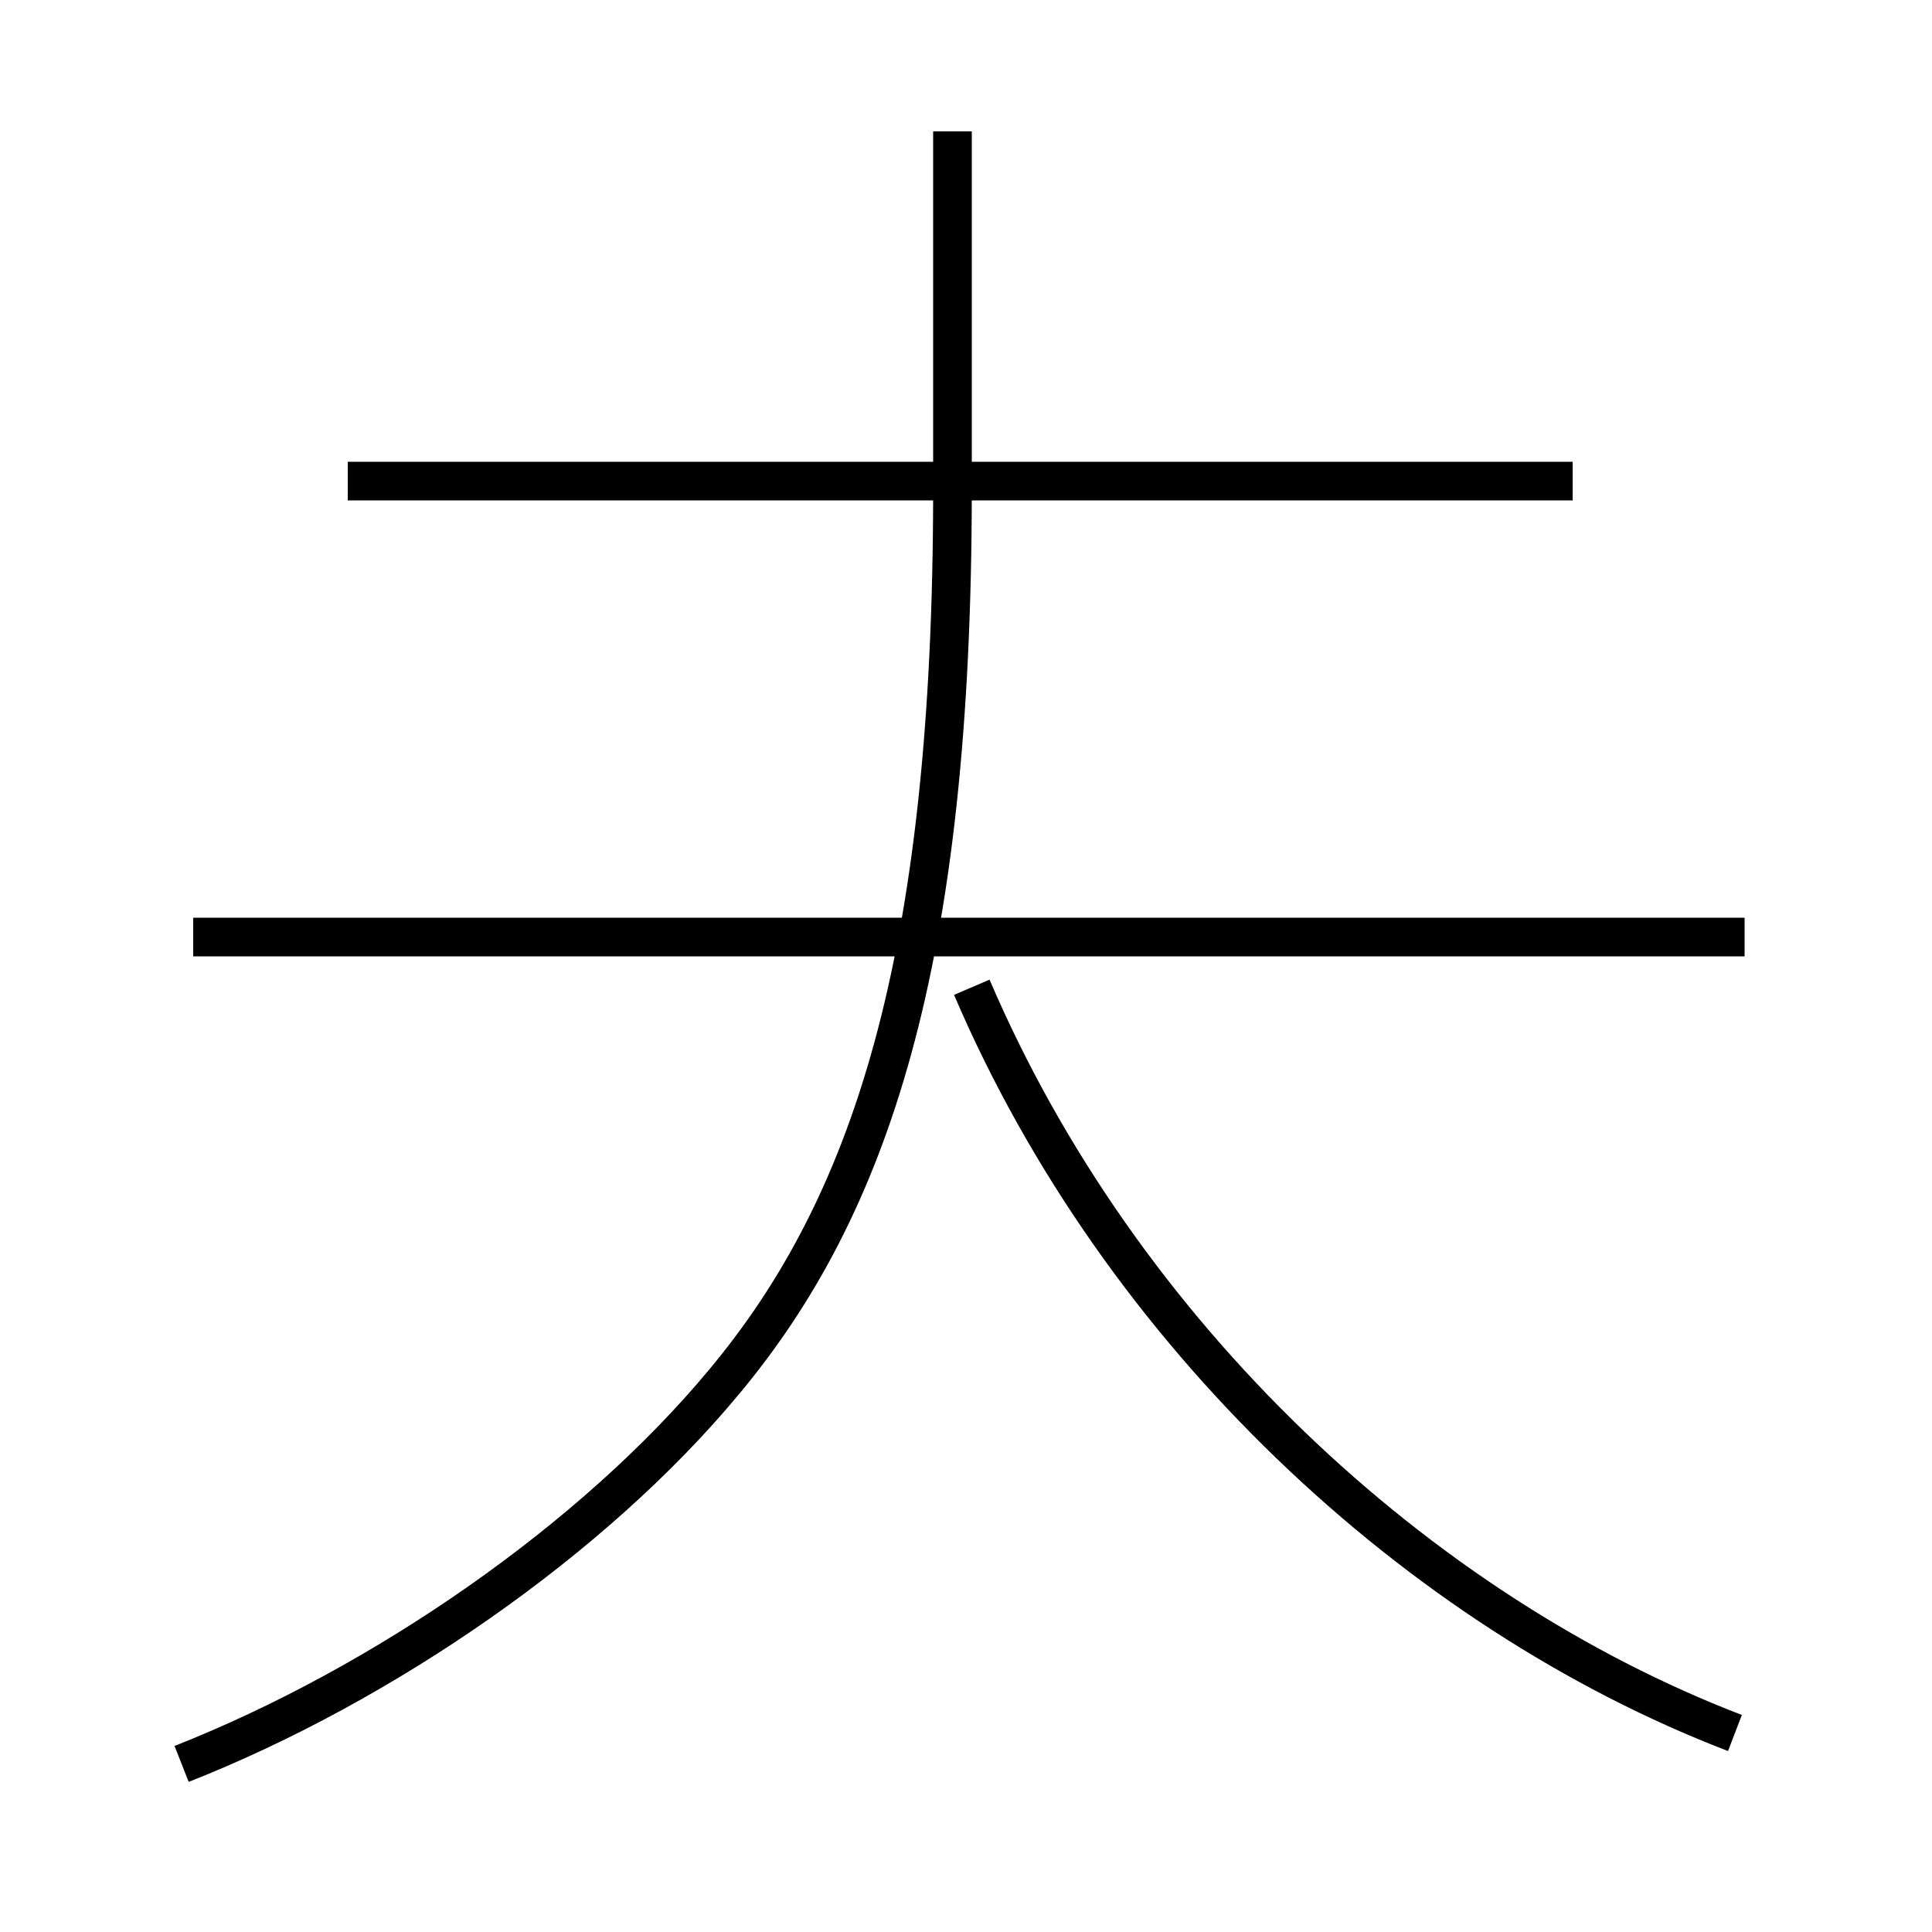 <?xml version='1.0' encoding='utf8'?>
<svg viewBox="0.0 -6.0 50.0 50.0" version="1.1" xmlns="http://www.w3.org/2000/svg">
<rect x="0.0" y="-6.0" width="50.0" height="50.0" fill="#808080" stroke="none"/>
<rect x="-1000" y="-1000" width="2000" height="2000" stroke="white" fill="white"/>
<g style="fill:white;stroke:#000000;  stroke-width:1">
<path d="M 4.7 1.65 C 9.9 -0.4 15.35 -4.15 18.75 -8.25 C 22.5 -12.75 24.65 -19.05 24.65 -31.35 L 24.65 -40.6 M 44.9 0.85 C 36.7 -2.3 29.0 -9.45 25.15 -18.45 M 45.15 -19.75 L 5.0 -19.75 M 40.7 -31.55 L 9.0 -31.55" transform="translate(0.0 38.0)" />
</g>
</svg>